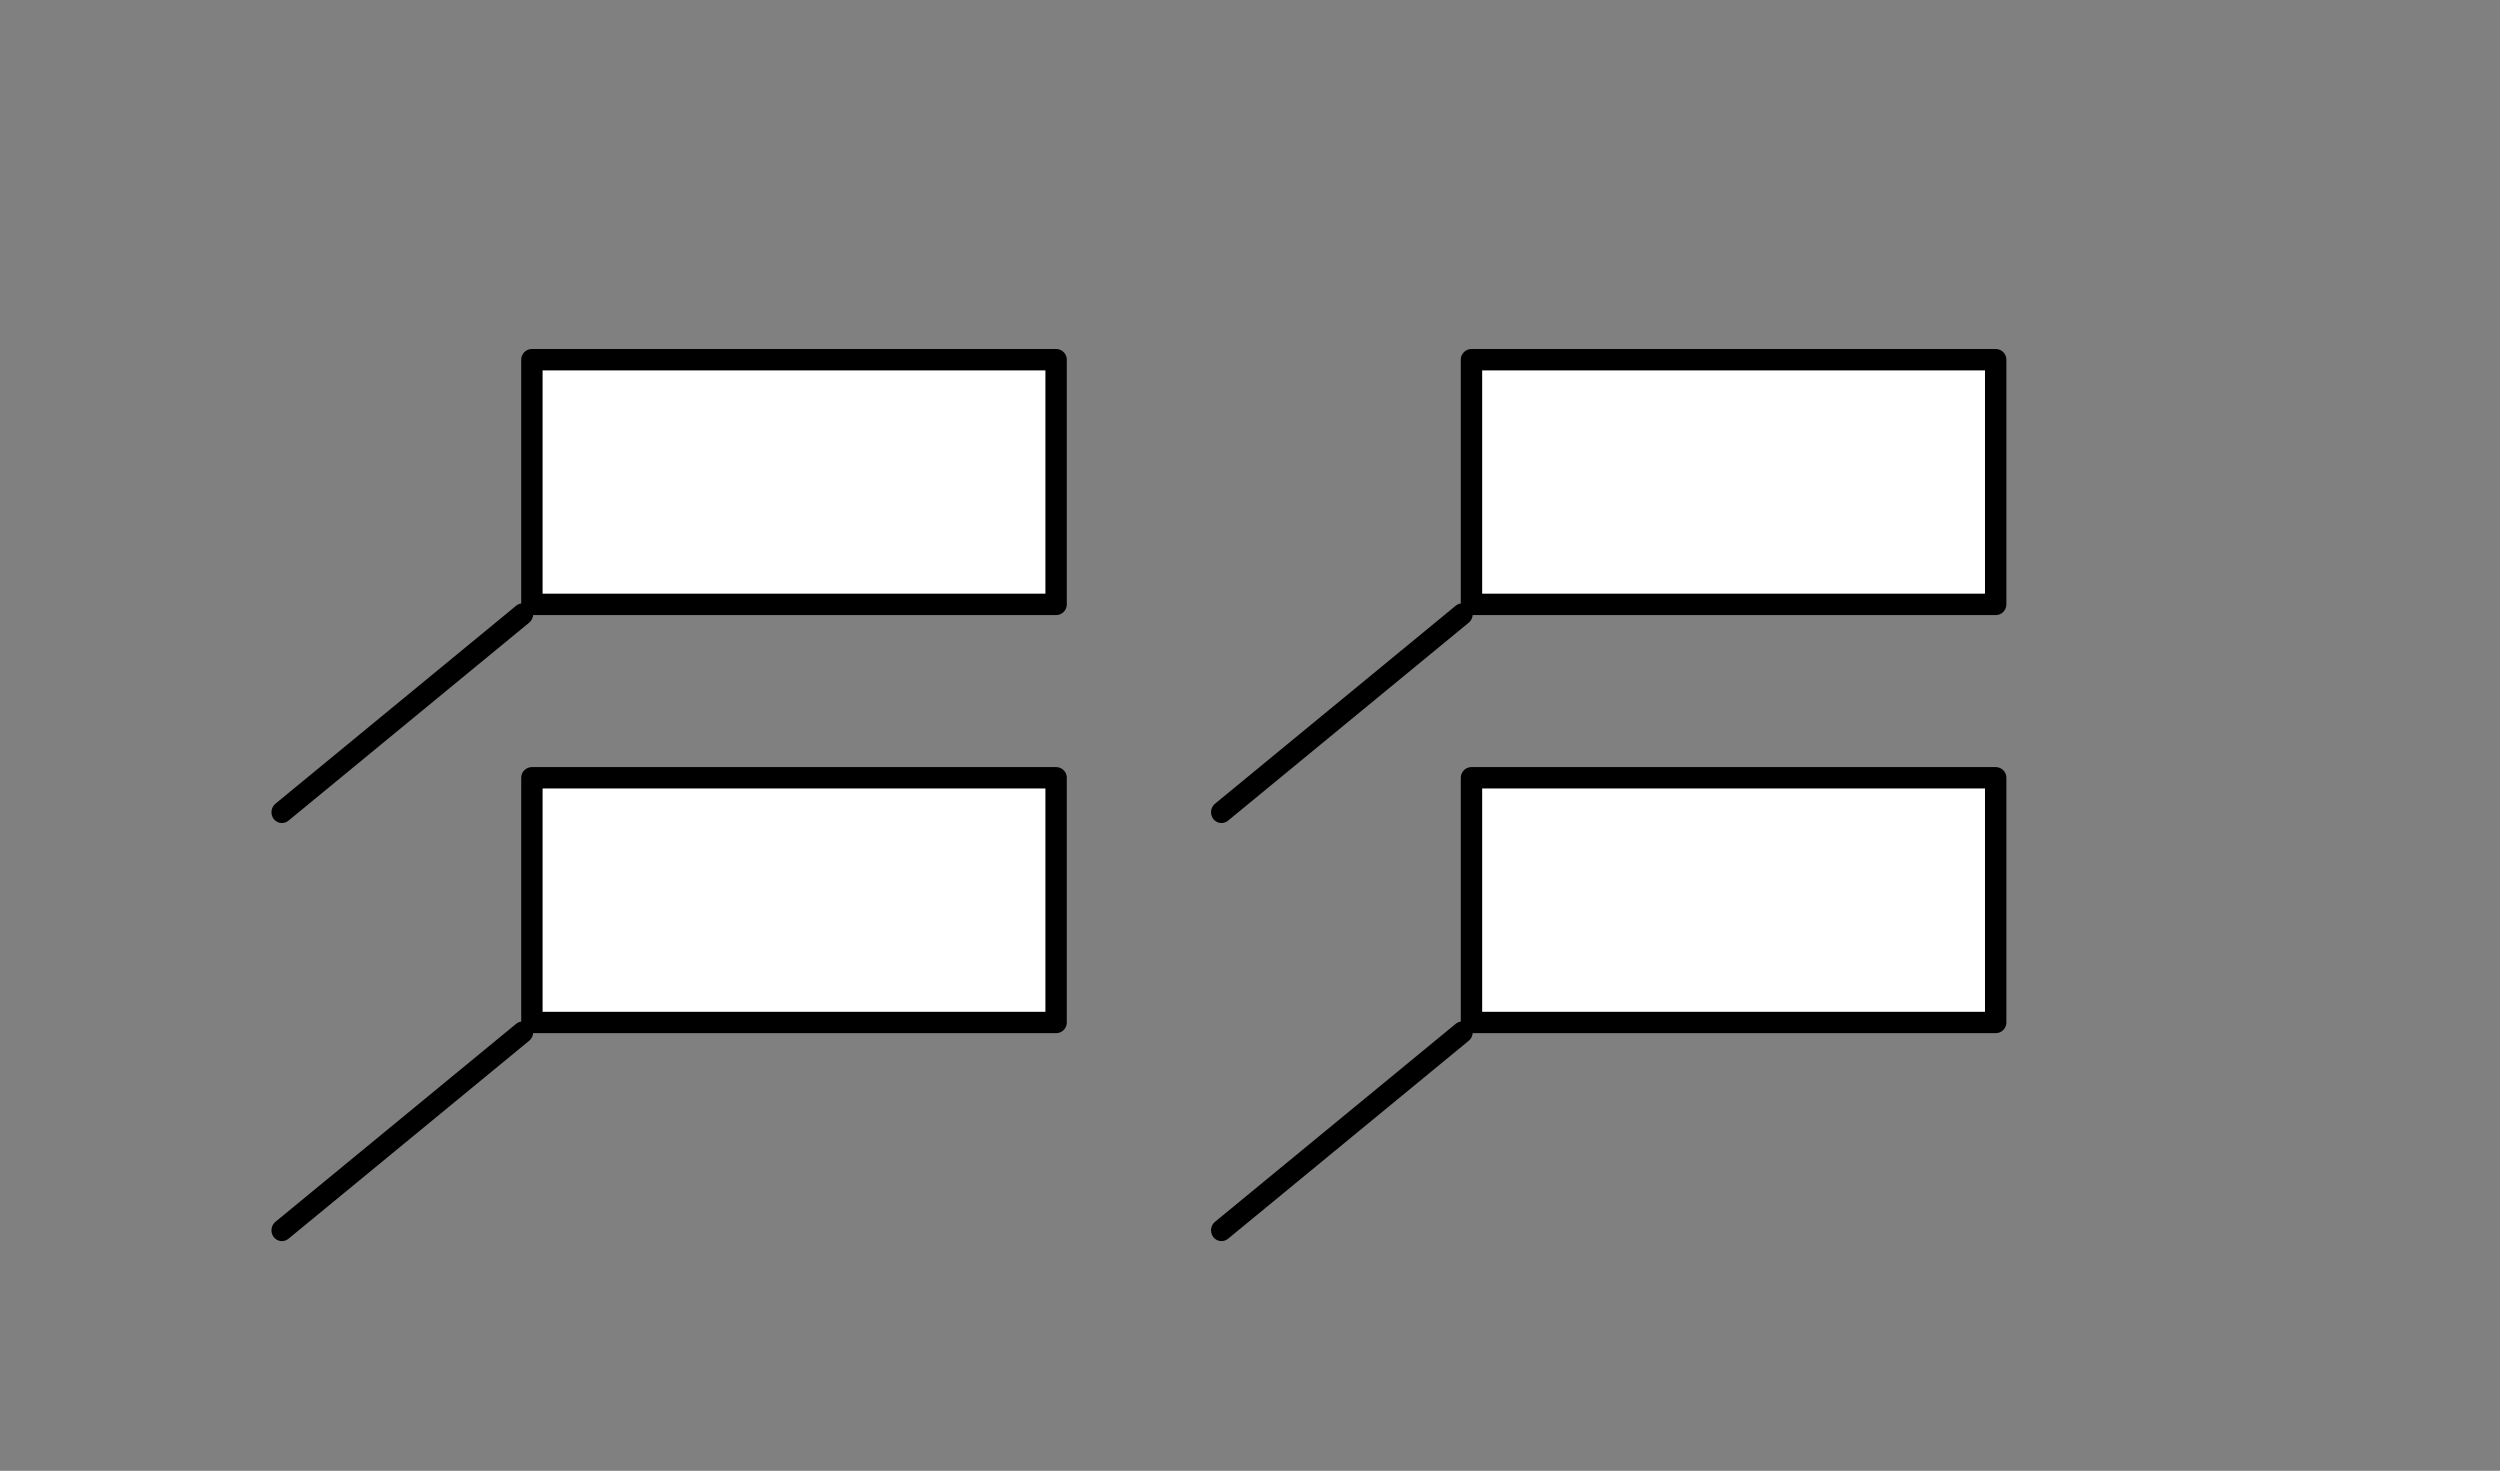<svg xmlns="http://www.w3.org/2000/svg" width="702" height="413" fill="none" stroke="#000" stroke-width="6" stroke-linejoin="round"><rect width="100%" height="100%" fill="#808080" stroke="none"/><path fill="#fff" d="M149.359 101h147.194v68.71H149.359z"/><path transform="matrix(-.772 .635 -.609 -.793 147.245 168.185)" stroke-linecap="round" d="M3-3h87.538"/><path fill="#fff" d="M149.359 218.401h147.194v68.71H149.359z"/><path transform="matrix(-.772 .635 -.609 -.793 147.245 285.586)" stroke-linecap="round" d="M3-3h87.538"/><path fill="#fff" d="M413.193 101h147.194v68.71H413.193z"/><path transform="matrix(-.772 .635 -.609 -.793 411.078 168.185)" stroke-linecap="round" d="M3-3h87.538"/><path fill="#fff" d="M413.193 218.401h147.194v68.71H413.193z"/><path transform="matrix(-.772 .635 -.609 -.793 411.078 285.586)" stroke-linecap="round" d="M3-3h87.538"/></svg>